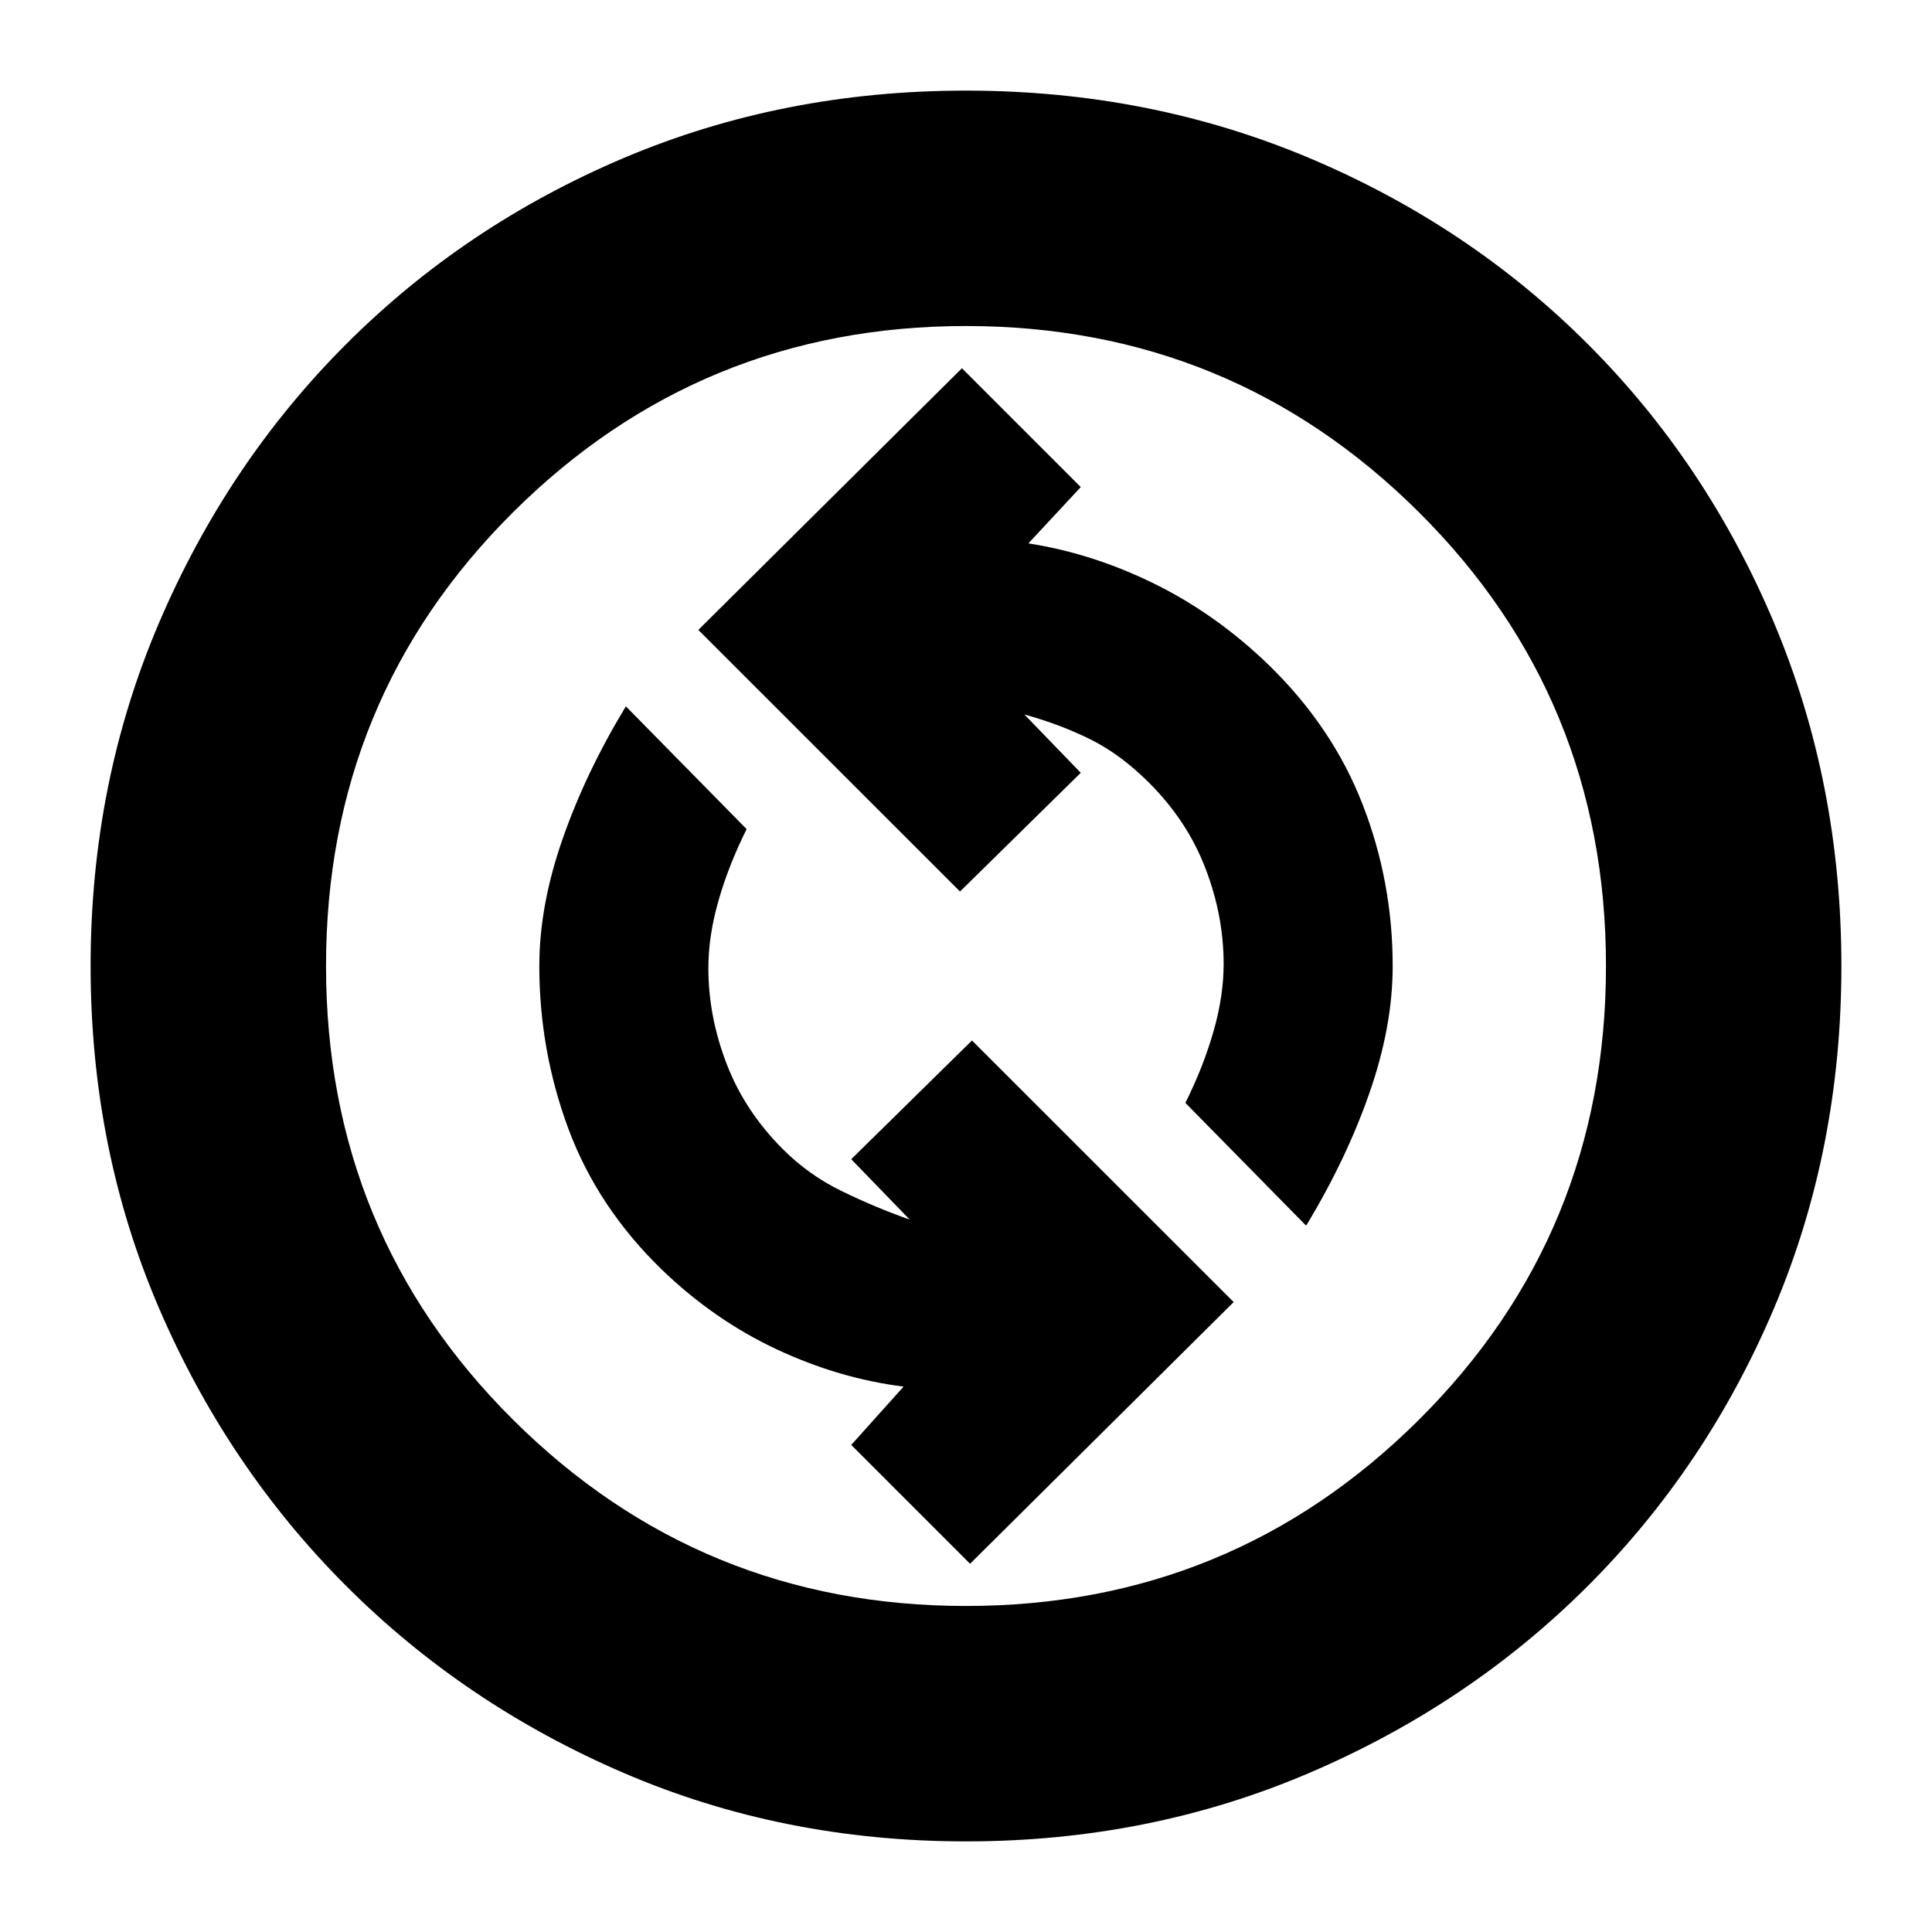 <svg xmlns="http://www.w3.org/2000/svg" height="20" width="20"><path d="M13.521 12.688Q13.938 12 14.177 11.312Q14.417 10.625 14.417 10Q14.417 9.125 14.104 8.323Q13.792 7.521 13.125 6.875Q12.583 6.354 11.948 6.042Q11.312 5.729 10.646 5.625L11.188 5.042L9.958 3.812L7.229 6.521L9.938 9.229L11.188 8L10.604 7.396Q10.979 7.5 11.292 7.656Q11.604 7.812 11.896 8.104Q12.292 8.5 12.479 8.99Q12.667 9.479 12.667 9.979Q12.667 10.312 12.562 10.677Q12.458 11.042 12.271 11.417ZM10.042 16.188 12.771 13.479 10.062 10.771 8.812 12 9.417 12.625Q9.062 12.5 8.719 12.333Q8.375 12.167 8.104 11.896Q7.708 11.5 7.521 11.01Q7.333 10.521 7.333 10.021Q7.333 9.688 7.438 9.323Q7.542 8.958 7.729 8.583L6.479 7.312Q6.062 8 5.823 8.688Q5.583 9.375 5.583 10Q5.583 10.875 5.885 11.688Q6.188 12.5 6.854 13.146Q7.396 13.667 8.042 13.969Q8.688 14.271 9.354 14.354L8.812 14.958ZM10 19.062Q8.104 19.062 6.458 18.354Q4.812 17.646 3.583 16.417Q2.354 15.188 1.646 13.542Q0.938 11.896 0.938 10Q0.938 8.104 1.646 6.448Q2.354 4.792 3.583 3.563Q4.812 2.333 6.458 1.635Q8.104 0.938 10 0.938Q11.896 0.938 13.552 1.635Q15.208 2.333 16.438 3.563Q17.667 4.792 18.365 6.448Q19.062 8.104 19.062 10Q19.062 11.896 18.365 13.542Q17.667 15.188 16.438 16.417Q15.208 17.646 13.552 18.354Q11.896 19.062 10 19.062ZM10 10Q10 10 10 10Q10 10 10 10Q10 10 10 10Q10 10 10 10Q10 10 10 10Q10 10 10 10Q10 10 10 10Q10 10 10 10ZM10 16.625Q12.75 16.625 14.688 14.698Q16.625 12.771 16.625 10Q16.625 7.229 14.688 5.302Q12.75 3.375 10 3.375Q7.25 3.375 5.312 5.302Q3.375 7.229 3.375 10Q3.375 12.771 5.312 14.698Q7.25 16.625 10 16.625Z"/></svg>